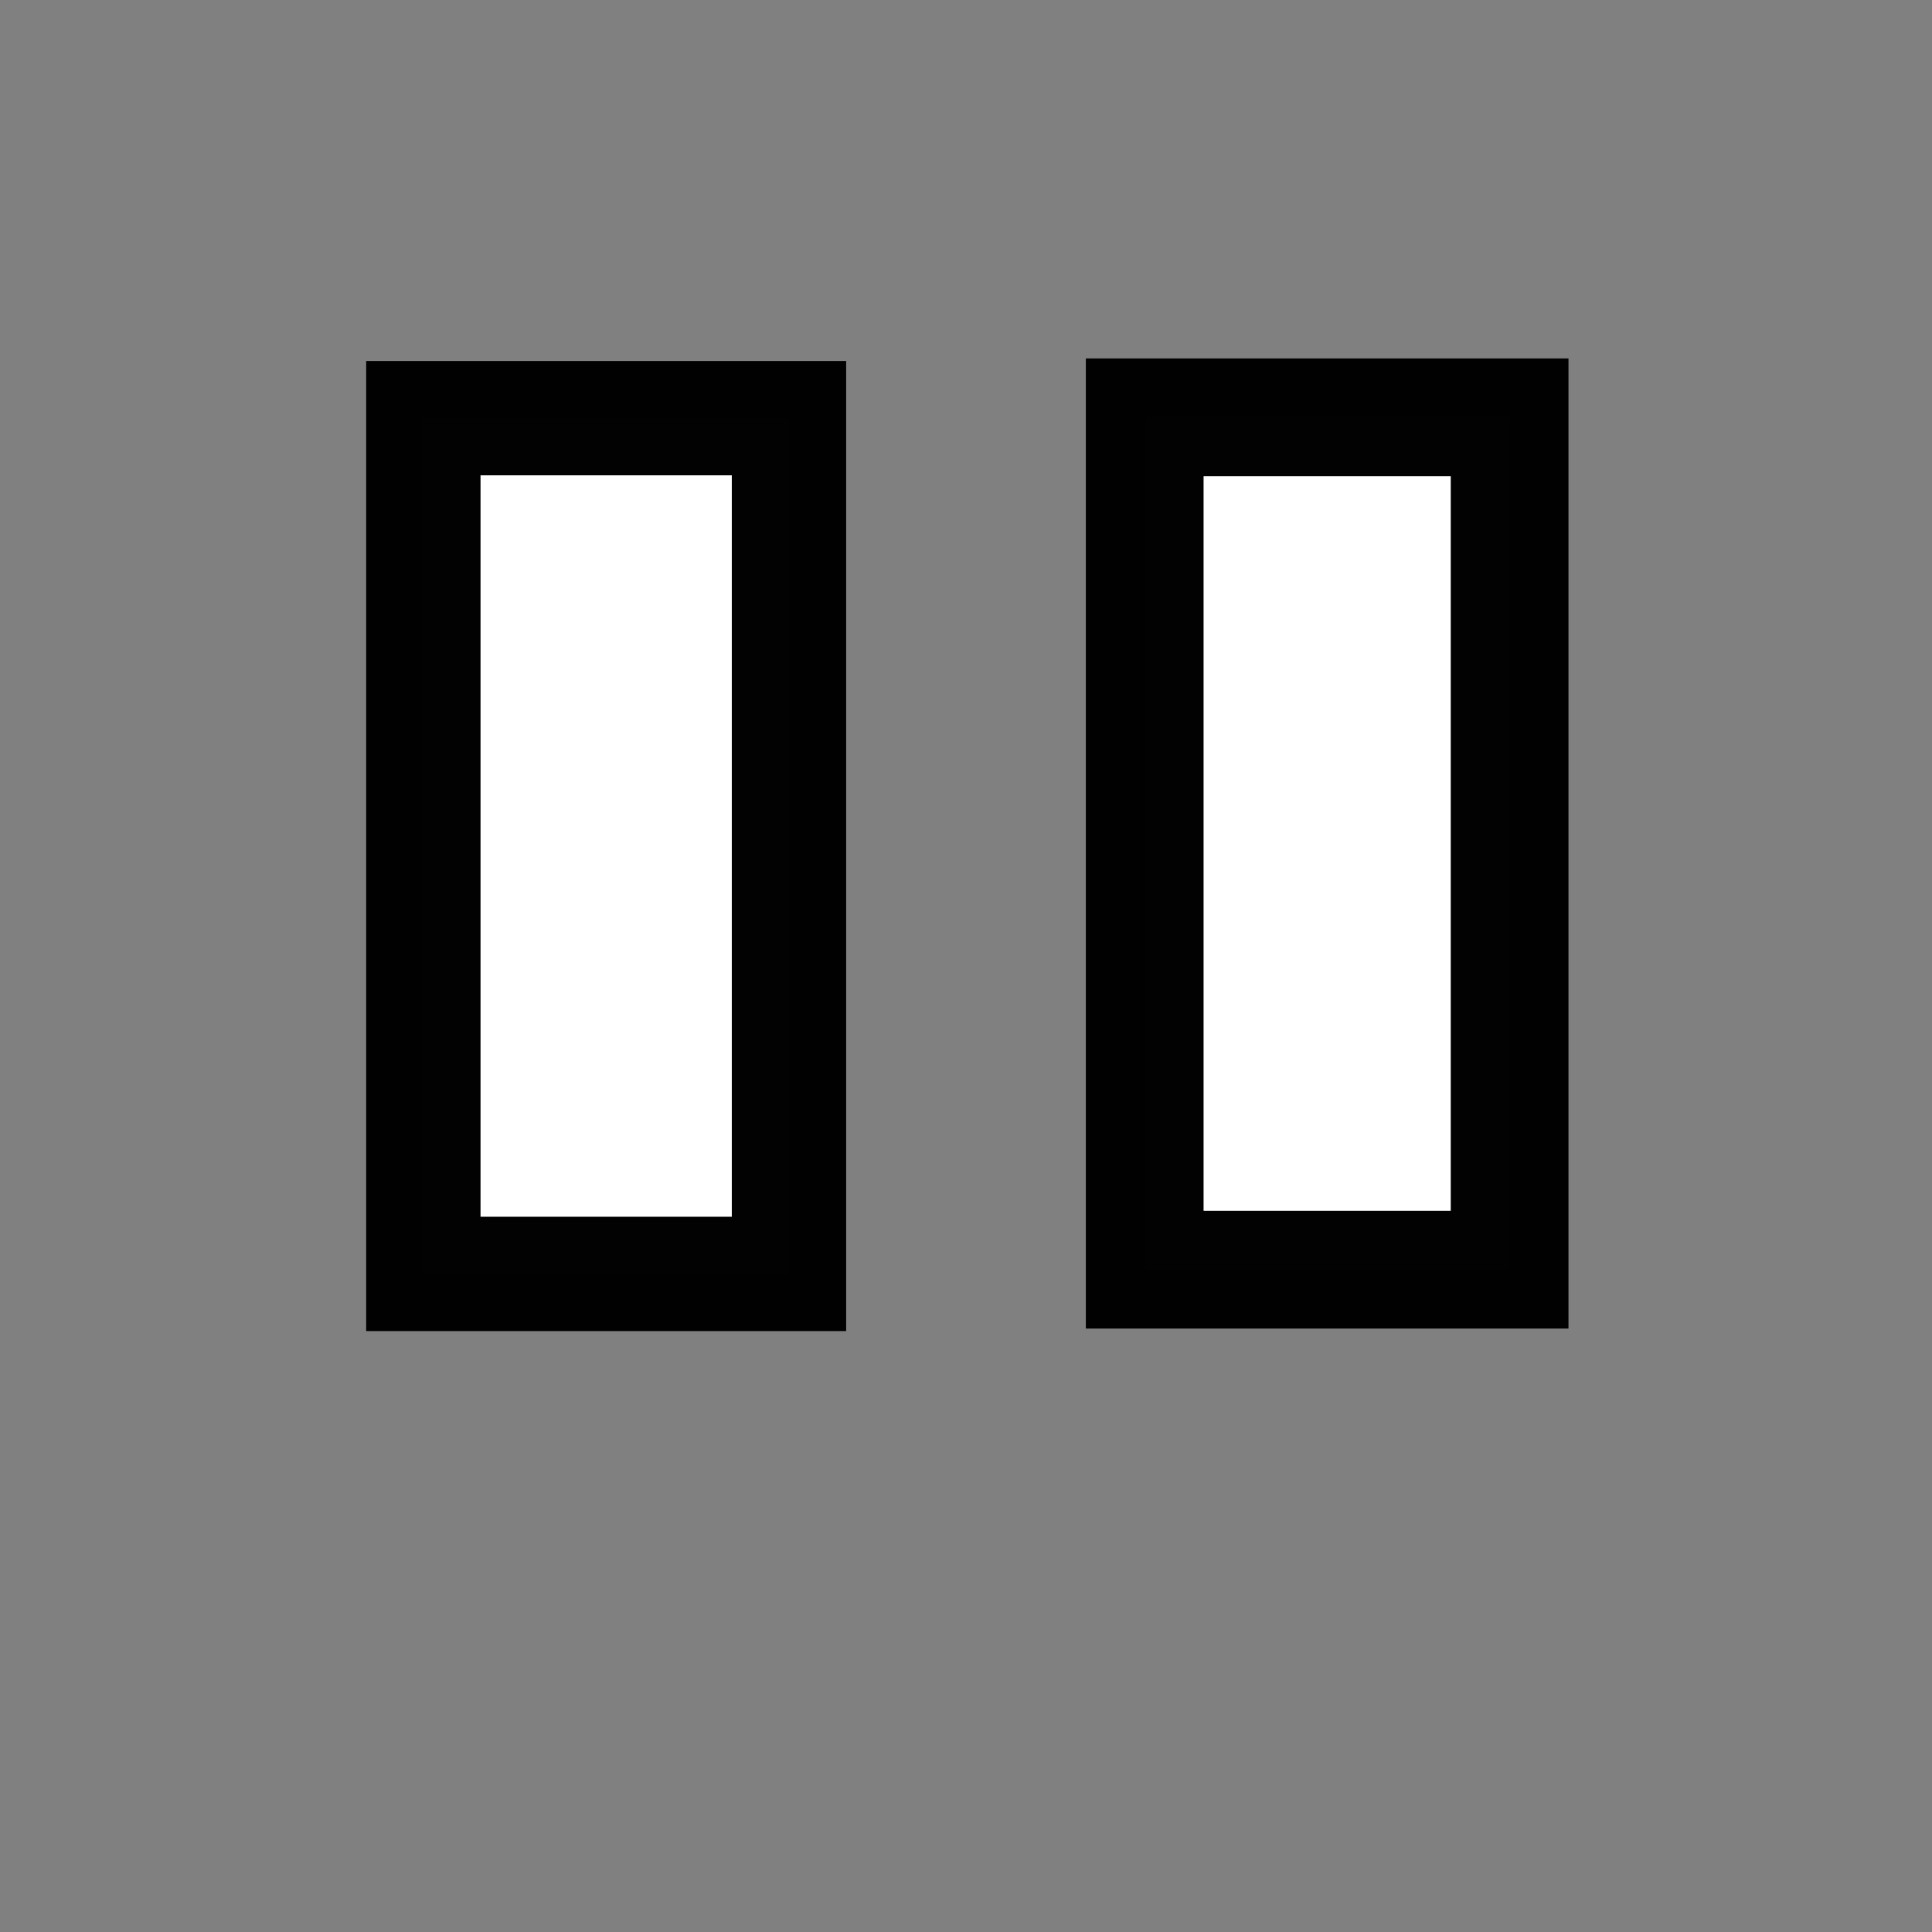 <?xml version="1.0" encoding="UTF-8" standalone="no"?>
<!-- Created with Inkscape (http://www.inkscape.org/) -->

<svg
   xmlns:dc="http://purl.org/dc/elements/1.1/"
   xmlns:cc="http://creativecommons.org/ns#"
   xmlns:rdf="http://www.w3.org/1999/02/22-rdf-syntax-ns#"
   xmlns:svg="http://www.w3.org/2000/svg"
   xmlns="http://www.w3.org/2000/svg"
   xmlns:sodipodi="http://sodipodi.sourceforge.net/DTD/sodipodi-0.dtd"
   xmlns:inkscape="http://www.inkscape.org/namespaces/inkscape"
   width="16px"
   height="16px"
   id="svg3779"
   version="1.1"
   inkscape:version="0.48.2 r9819"
   sodipodi:docname="New document 4">
  <rect width="100%" height="100%" fill="#808080" stroke="none"/>
  <defs
     id="defs3781" />
  <sodipodi:namedview
     id="base"
     pagecolor="#ffffff"
     bordercolor="#666666"
     borderopacity="1.0"
     inkscape:pageopacity="0.0"
     inkscape:pageshadow="2"
     inkscape:zoom="46.8125"
     inkscape:cx="8"
     inkscape:cy="8"
     inkscape:current-layer="layer1"
     showgrid="true"
     inkscape:grid-bbox="true"
     inkscape:document-units="px"
     inkscape:snap-global="false"
     inkscape:window-width="1564"
     inkscape:window-height="987"
     inkscape:window-x="340"
     inkscape:window-y="0"
     inkscape:window-maximized="0">
    <inkscape:grid
       type="xygrid"
       id="grid3787" />
  </sodipodi:namedview>
  <g
     id="layer1"
     inkscape:label="Layer 1"
     inkscape:groupmode="layer">
    <rect
       style="fill:#ffffff;fill-opacity:1;stroke:#000000;stroke-width:0.947;stroke-linecap:round;stroke-linejoin:miter;stroke-miterlimit:4;stroke-opacity:0.992;stroke-dasharray:none"
       id="rect4297"
       width="3.028"
       height="7.087"
       x="3.506"
       y="3.463" />
    <rect
       style="fill:#ffffff;fill-opacity:1;stroke:#000000;stroke-width:0.975;stroke-linecap:round;stroke-linejoin:miter;stroke-miterlimit:4;stroke-opacity:0.992;stroke-dasharray:none"
       id="rect4299"
       width="3.022"
       height="7.059"
       x="9.48"
       y="3.456" />
  </g>
</svg>

